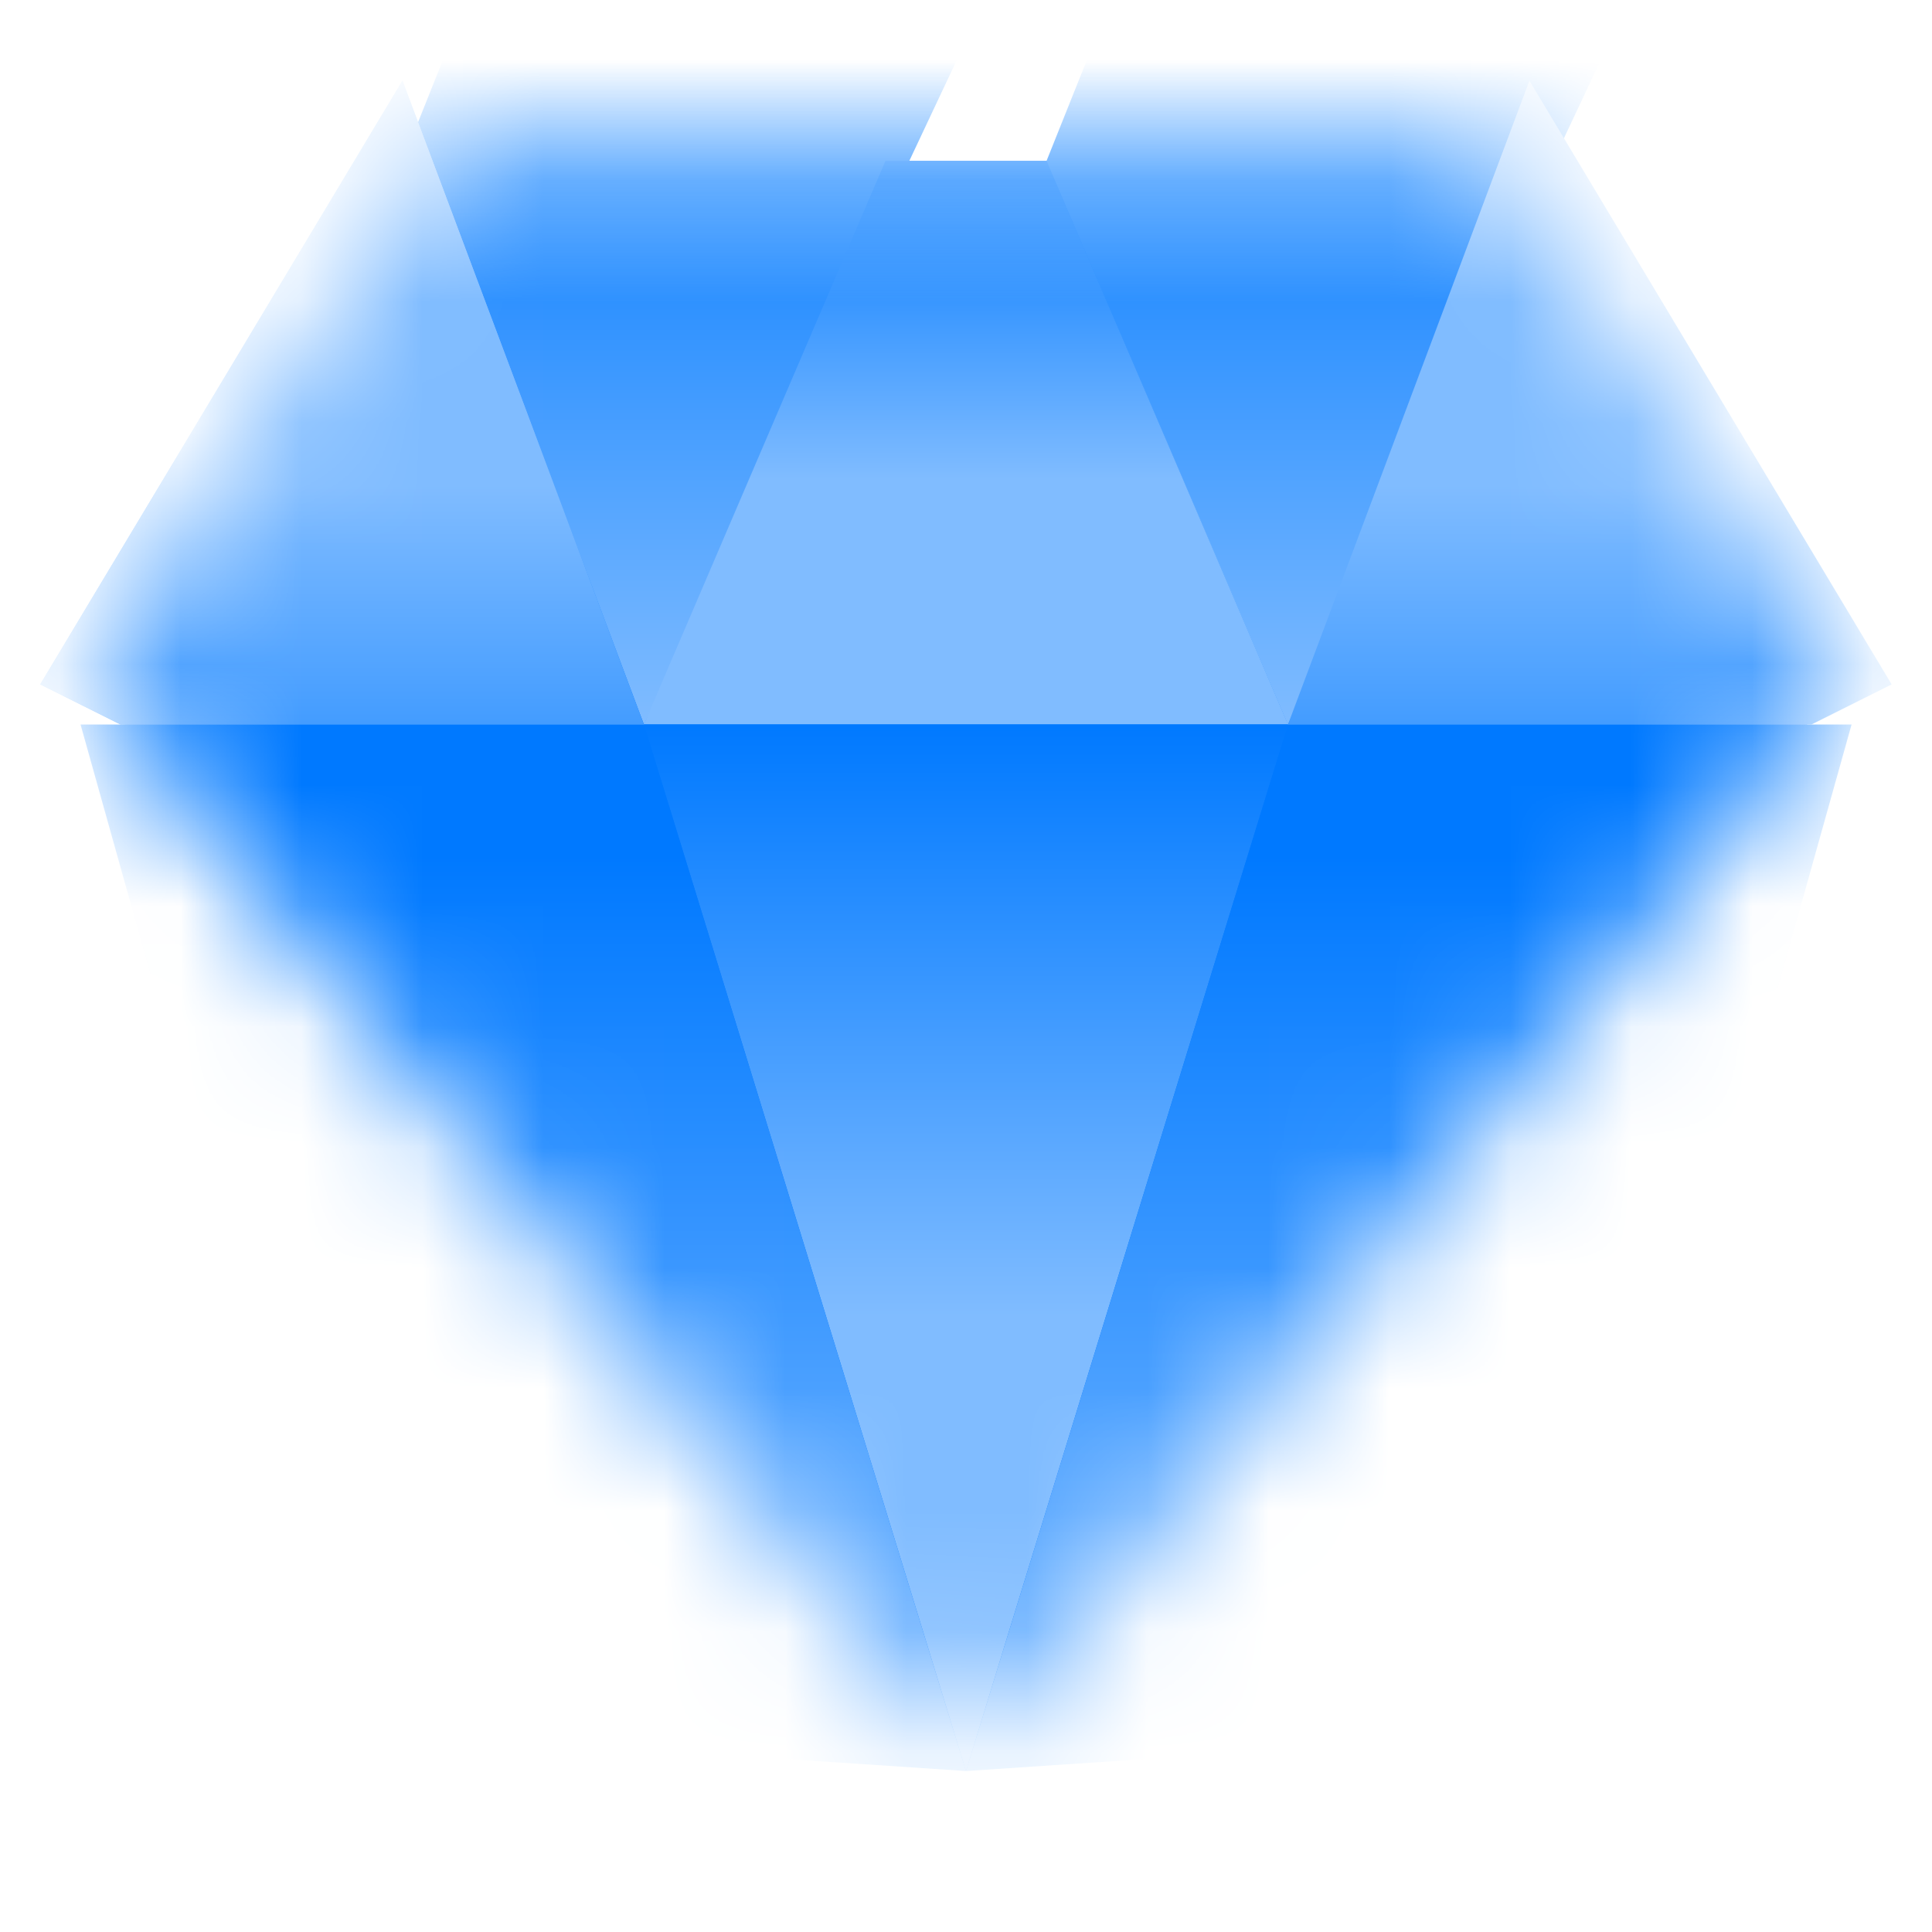 <svg width="16" height="16" viewBox="0 0 16 16" fill="none" xmlns="http://www.w3.org/2000/svg">
<mask id="mask0_784_3453" style="mask-type:alpha" maskUnits="userSpaceOnUse" x="0" y="1" width="16" height="14">
<path d="M3.6 1.332H12.4L15.333 5.543L8 14.665L0.667 5.543L3.6 1.332Z" fill="#0079FF"/>
</mask>
<g mask="url(#mask0_784_3453)">
<path d="M3.6 1.332H12.4L15.333 5.543L8 14.665L0.667 5.543L3.6 1.332Z" fill="#0079FF"/>
<path d="M3.333 1.335L4 -0.332L8 0.335L5.333 6.001L3.333 1.335Z" fill="url(#paint0_linear_784_3453)"/>
<path d="M8.666 1.335L9.333 -0.332L13.333 0.335L10.666 6.001L8.666 1.335Z" fill="url(#paint1_linear_784_3453)"/>
<path d="M7.333 1.332L5.333 5.999H8H10.667L8.667 1.332" fill="url(#paint2_linear_784_3453)"/>
<path d="M10.667 6H5.333L8 14.667L10.667 6Z" fill="url(#paint3_linear_784_3453)"/>
<path d="M5.333 6H0.667L3 14.333L8 14.667L5.333 6Z" fill="url(#paint4_linear_784_3453)"/>
<path d="M10.667 6H15.334L13 14.333L8 14.667L10.667 6Z" fill="url(#paint5_linear_784_3453)"/>
<path d="M10.666 6.001L12.666 0.668L15.666 5.668L15 6.001H10.666Z" fill="url(#paint6_linear_784_3453)"/>
<path d="M5.333 6.001L3.333 0.668L0.333 5.668L1 6.001H5.333Z" fill="url(#paint7_linear_784_3453)"/>
<path d="M5.333 6.001L3.333 0.668L0.333 5.668L1 6.001H5.333Z" fill="url(#paint8_linear_784_3453)"/>
</g>
<defs>
<linearGradient id="paint0_linear_784_3453" x1="5.511" y1="0.46" x2="5.511" y2="6.001" gradientUnits="userSpaceOnUse">
<stop stop-color="#0079FF"/>
<stop offset="1" stop-color="#80BCFF"/>
</linearGradient>
<linearGradient id="paint1_linear_784_3453" x1="10.844" y1="0.46" x2="10.844" y2="6.001" gradientUnits="userSpaceOnUse">
<stop stop-color="#0079FF"/>
<stop offset="1" stop-color="#80BCFF"/>
</linearGradient>
<linearGradient id="paint2_linear_784_3453" x1="8" y1="1.332" x2="8" y2="5.999" gradientUnits="userSpaceOnUse">
<stop stop-color="#0079FF"/>
<stop offset="0.565" stop-color="#80BCFF"/>
</linearGradient>
<linearGradient id="paint3_linear_784_3453" x1="8" y1="6" x2="8" y2="14.667" gradientUnits="userSpaceOnUse">
<stop stop-color="#0079FF"/>
<stop offset="0.565" stop-color="#80BCFF"/>
</linearGradient>
<linearGradient id="paint4_linear_784_3453" x1="4.089" y1="7.083" x2="4.089" y2="14.667" gradientUnits="userSpaceOnUse">
<stop stop-color="#0079FF"/>
<stop offset="1" stop-color="#80BCFF"/>
</linearGradient>
<linearGradient id="paint5_linear_784_3453" x1="11.911" y1="7.083" x2="11.911" y2="14.667" gradientUnits="userSpaceOnUse">
<stop stop-color="#0079FF"/>
<stop offset="1" stop-color="#80BCFF"/>
</linearGradient>
<linearGradient id="paint6_linear_784_3453" x1="13" y1="1.335" x2="13" y2="6.001" gradientUnits="userSpaceOnUse">
<stop offset="0.575" stop-color="#80BCFF"/>
<stop offset="1" stop-color="#439CFF"/>
</linearGradient>
<linearGradient id="paint7_linear_784_3453" x1="3" y1="1.335" x2="3" y2="6.001" gradientUnits="userSpaceOnUse">
<stop offset="0.435" stop-color="#80BCFF"/>
<stop offset="1" stop-color="#0079FF"/>
</linearGradient>
<linearGradient id="paint8_linear_784_3453" x1="3" y1="1.335" x2="3" y2="6.001" gradientUnits="userSpaceOnUse">
<stop offset="0.575" stop-color="#80BCFF"/>
<stop offset="1" stop-color="#439CFF"/>
</linearGradient>
</defs>
</svg>
